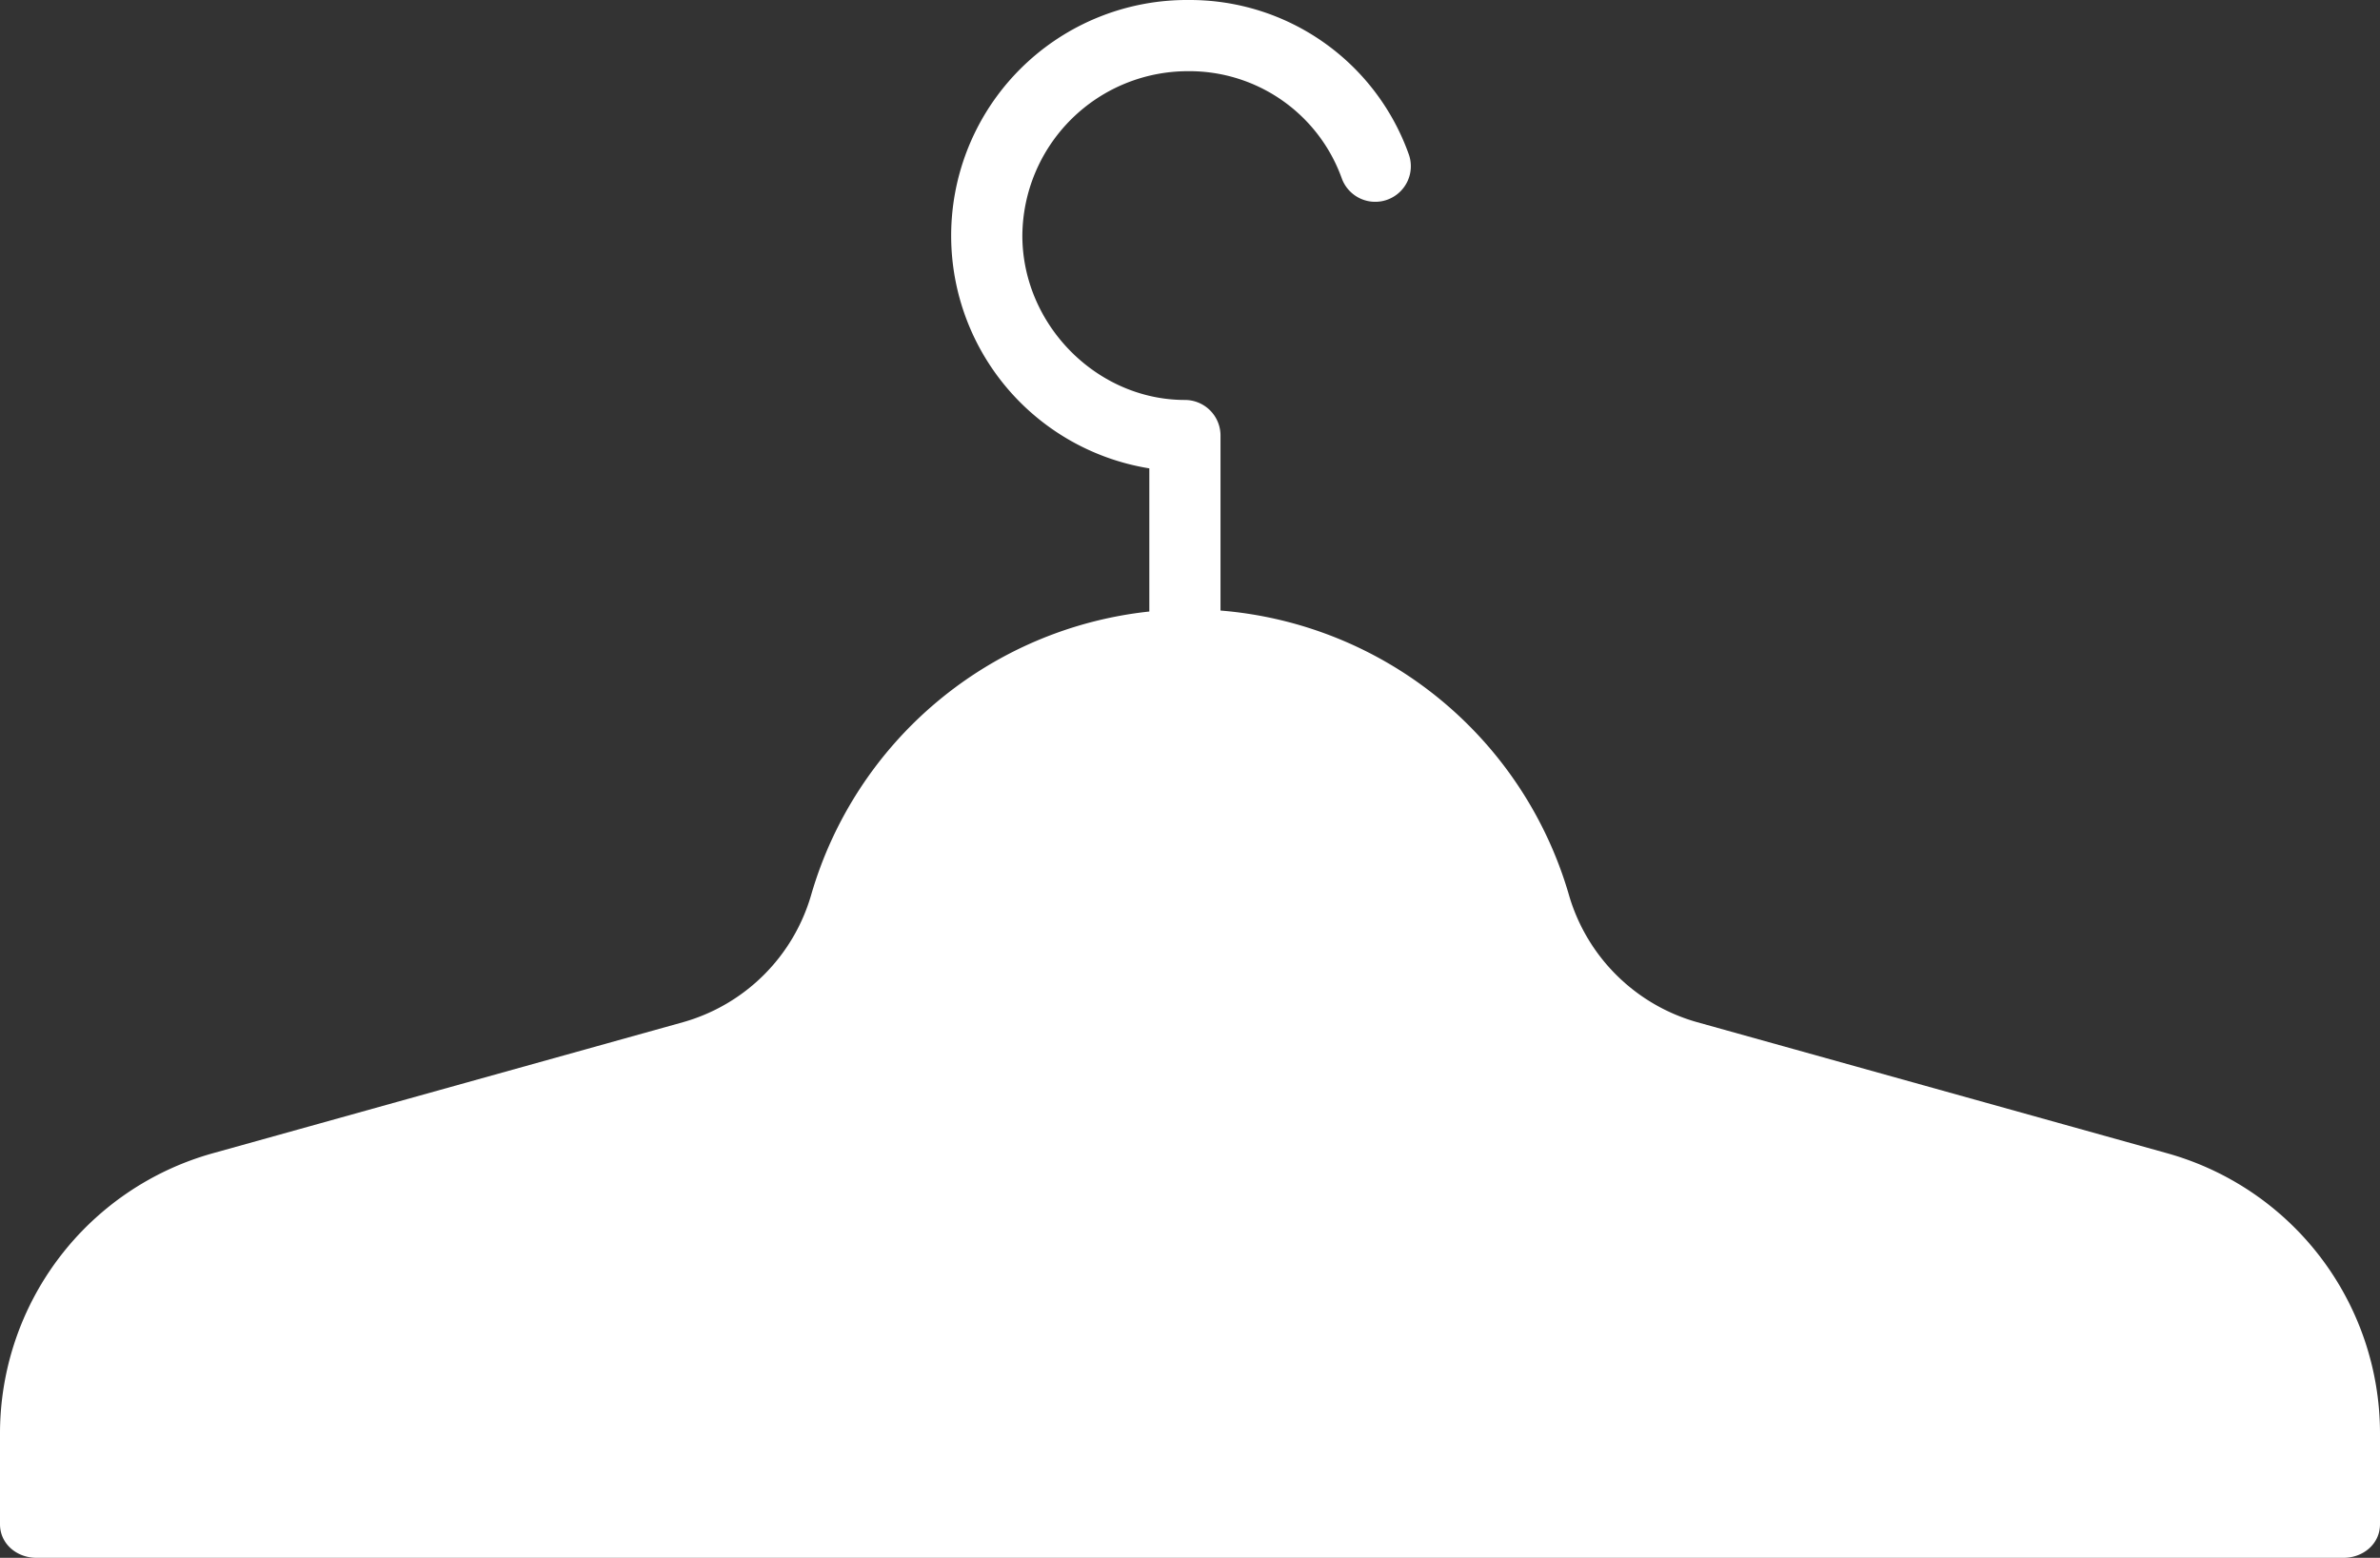 <svg xmlns="http://www.w3.org/2000/svg" width="468" height="306.413" viewBox="0 0 468 306.413"><rect x="0" y="0" width="468" height="306.413" fill="#333333" stroke="none"/><defs><style>.a{fill:#fff;}</style></defs><path class="a" d="M448.255,329.453,355.7,303.637a36.586,36.586,0,0,1-25.184-25.008A77.873,77.873,0,0,0,262,222.677V188.256a7,7,0,0,0-7-7c-17.327,0-31.965-14.807-31.965-32.334a32.563,32.563,0,0,1,32.715-32.334,31.82,31.82,0,0,1,30.092,21.074,7,7,0,1,0,13.138-4.836,45.694,45.694,0,0,0-43.23-30.238A46.359,46.359,0,0,0,248,194.711v28.158a77.851,77.851,0,0,0-66.5,55.76,36.559,36.559,0,0,1-25.162,25.008L63.745,329.453A57.233,57.233,0,0,0,22,384.329V402.39c0,3.866,3.307,6.61,7.173,6.61H482.827c3.866,0,7.173-2.744,7.173-6.61V384.329a57.233,57.233,0,0,0-41.745-54.876Z" transform="translate(-22 -102.587)"/></svg>